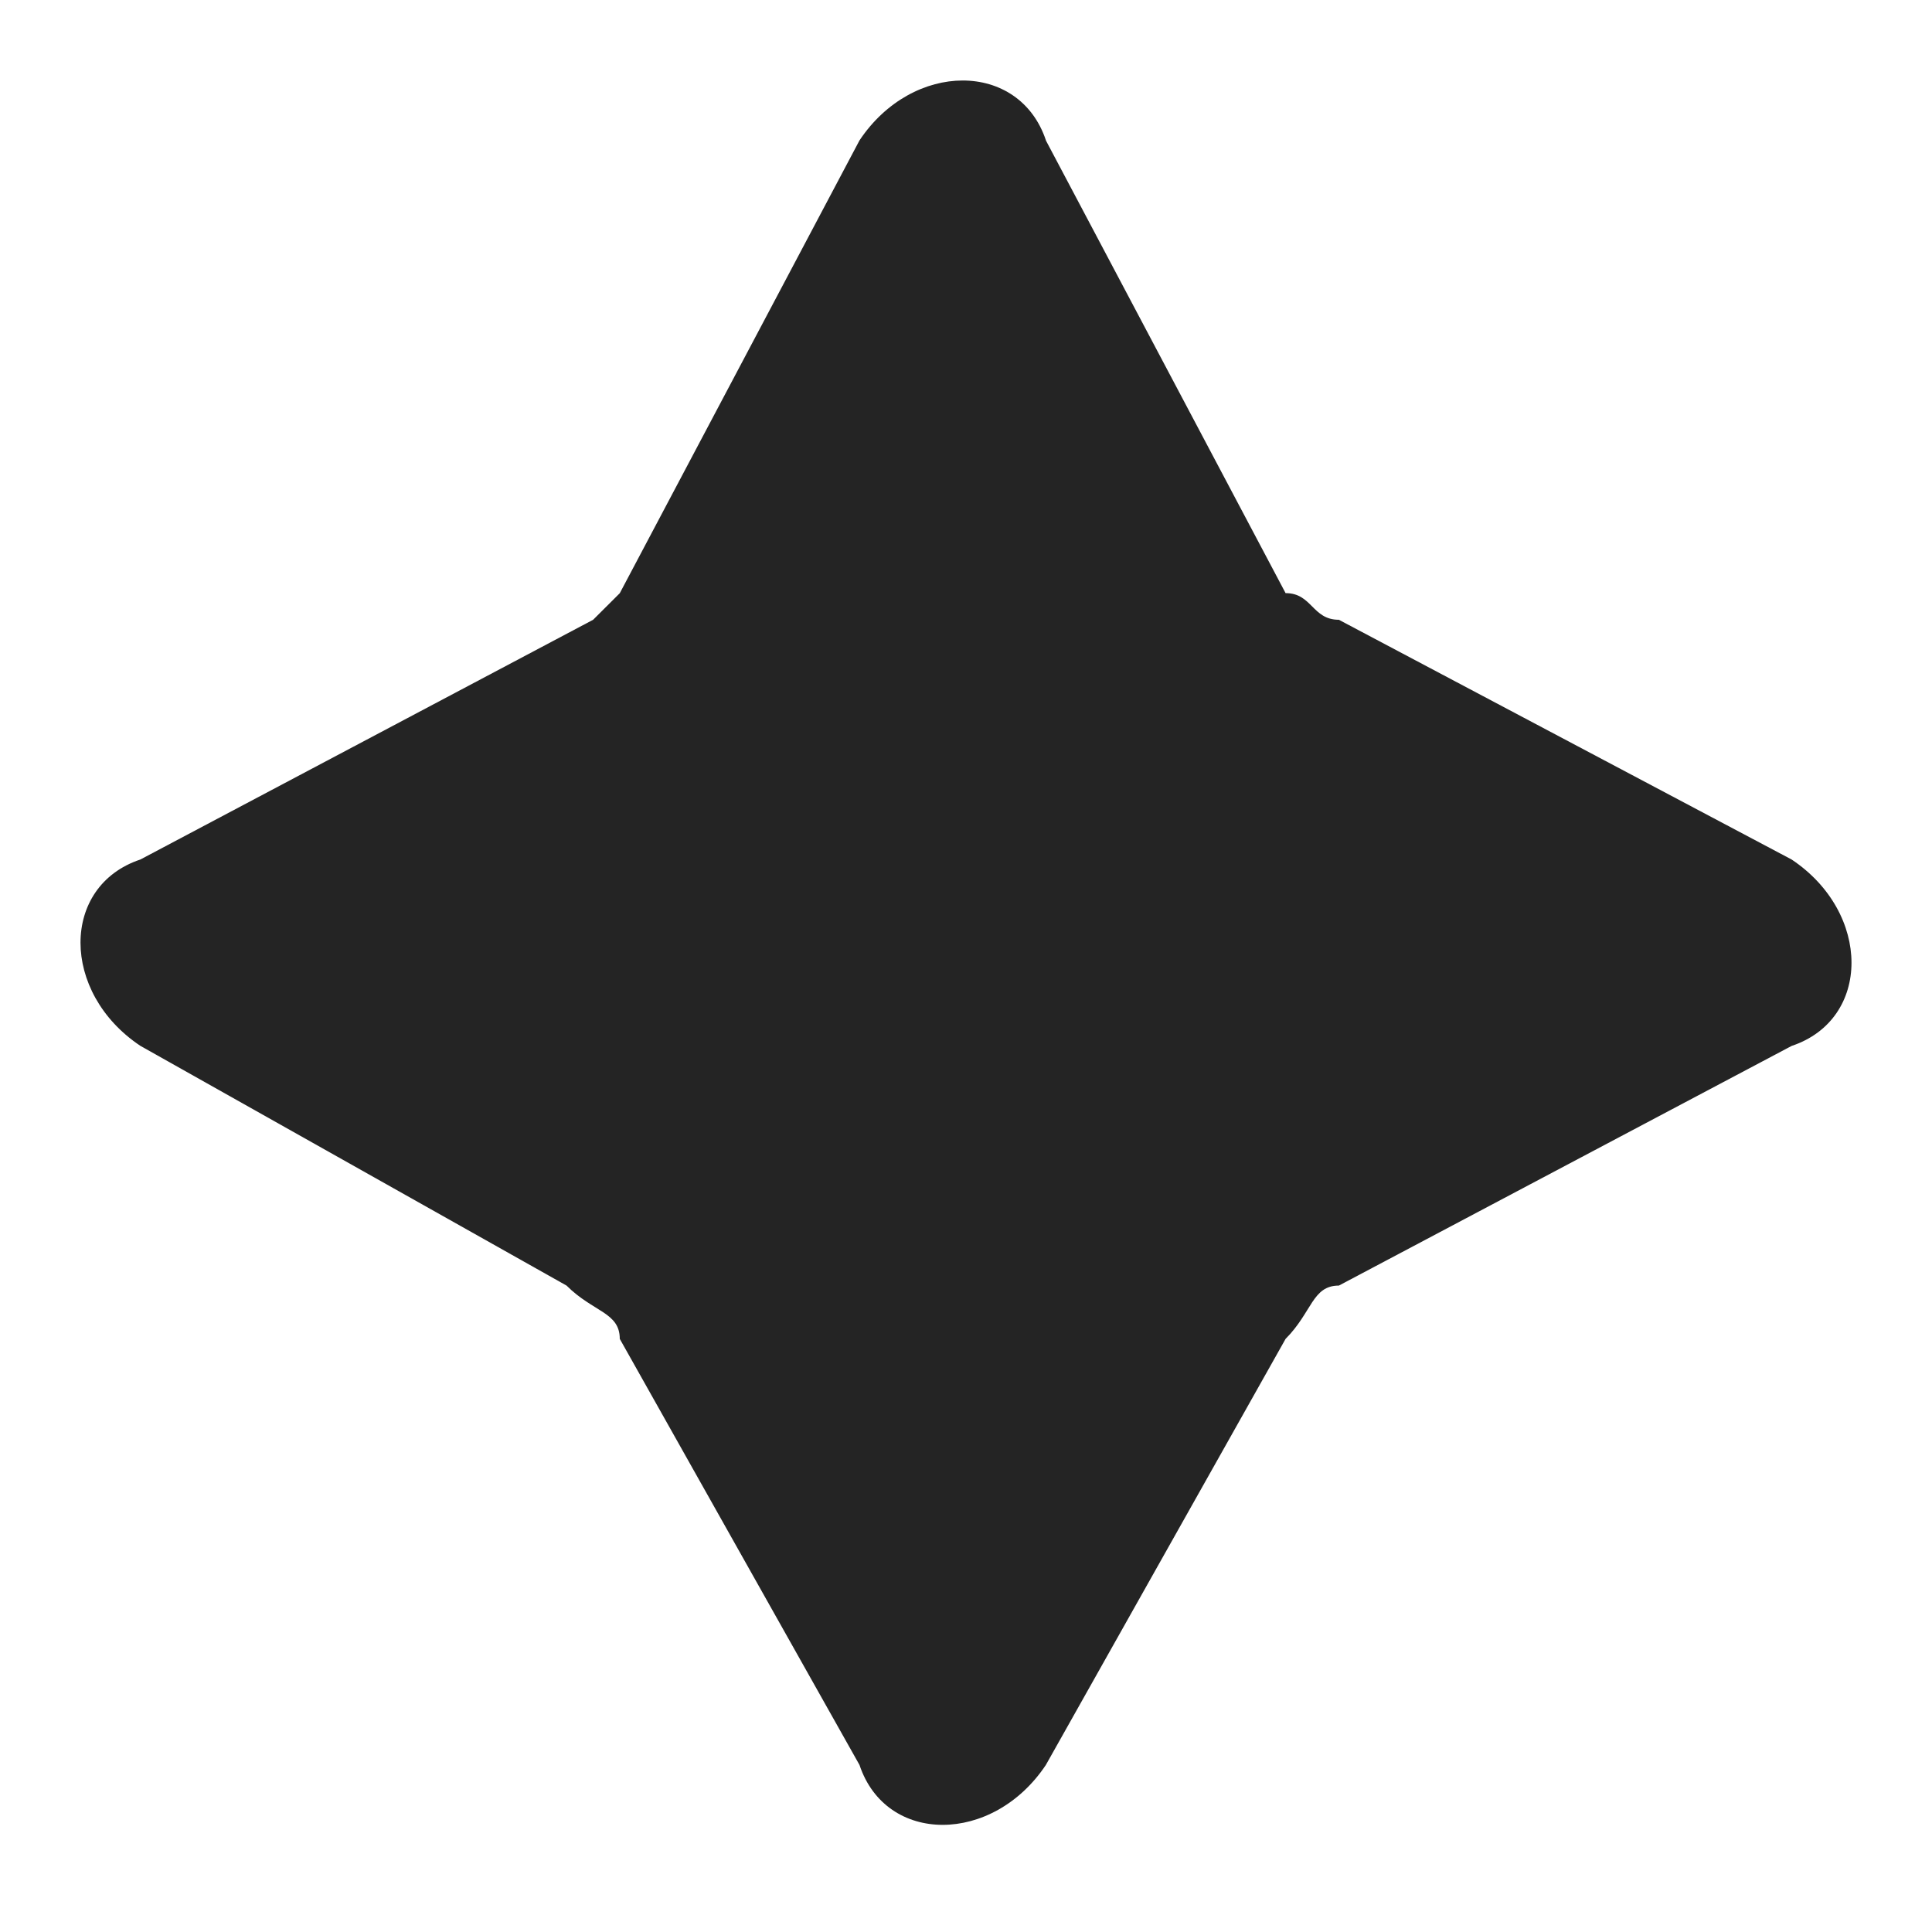 <svg xmlns="http://www.w3.org/2000/svg" width="24" height="24" fill="none" viewBox="0 0 24 24">
    <path fill="#242424" d="M12.992 1.744l2.978 5.624c.33 0 .33.331.662.331l5.624 2.978c.992.661.992 1.985 0 2.316l-5.624 2.977c-.331 0-.331.33-.662.662l-2.978 5.293c-.661.992-1.985.992-2.315 0l-2.978-5.293c0-.331-.33-.331-.661-.662l-5.294-2.978c-.992-.661-.992-1.985 0-2.315l5.624-2.978.331-.33 2.978-5.625c.661-.992 1.985-.992 2.316 0z"/>
</svg>
